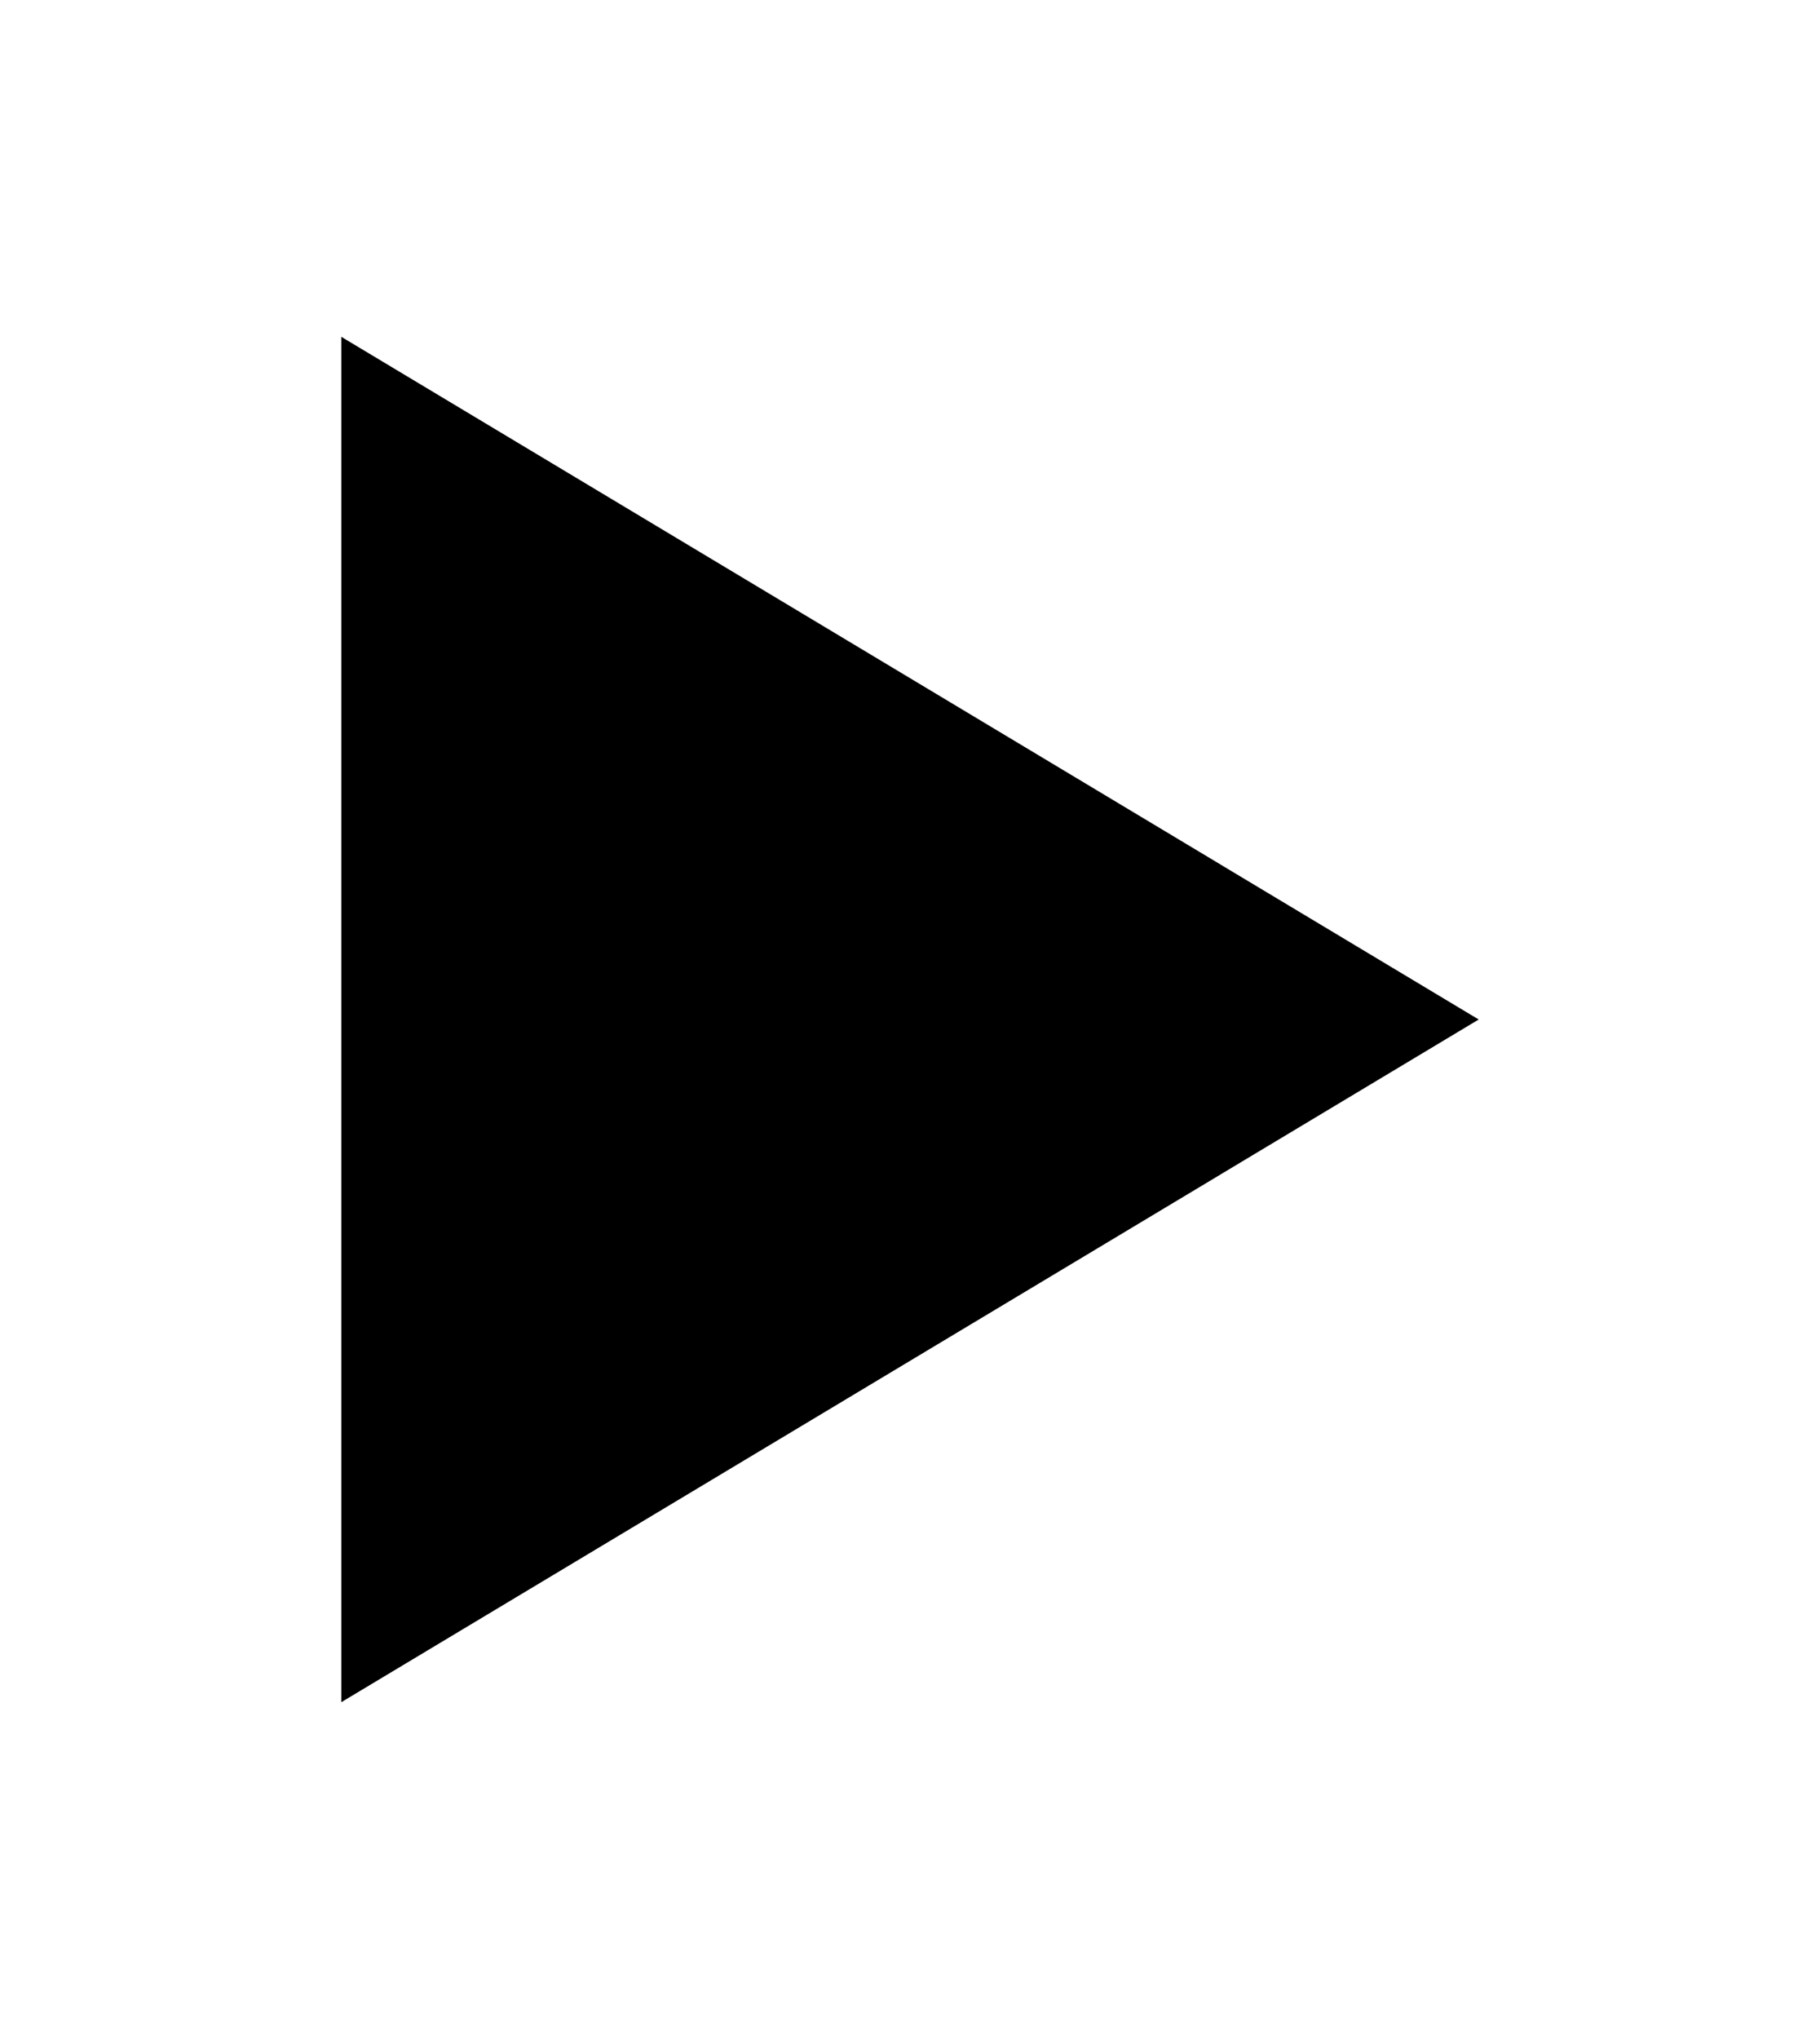<svg viewBox="0 0 25 28" xmlns="http://www.w3.org/2000/svg" xmlns:xlink="http://www.w3.org/1999/xlink" width="25" height="28" fill="none" customFrame="#000000">
	<rect id="Frame" width="25" height="28" x="0" y="0" />
	<path id="Vector" d="M4.688 23.375L20.312 14L4.688 4.625L4.688 23.375Z" fill="rgb(0,0,0)" fill-rule="nonzero" />
</svg>
